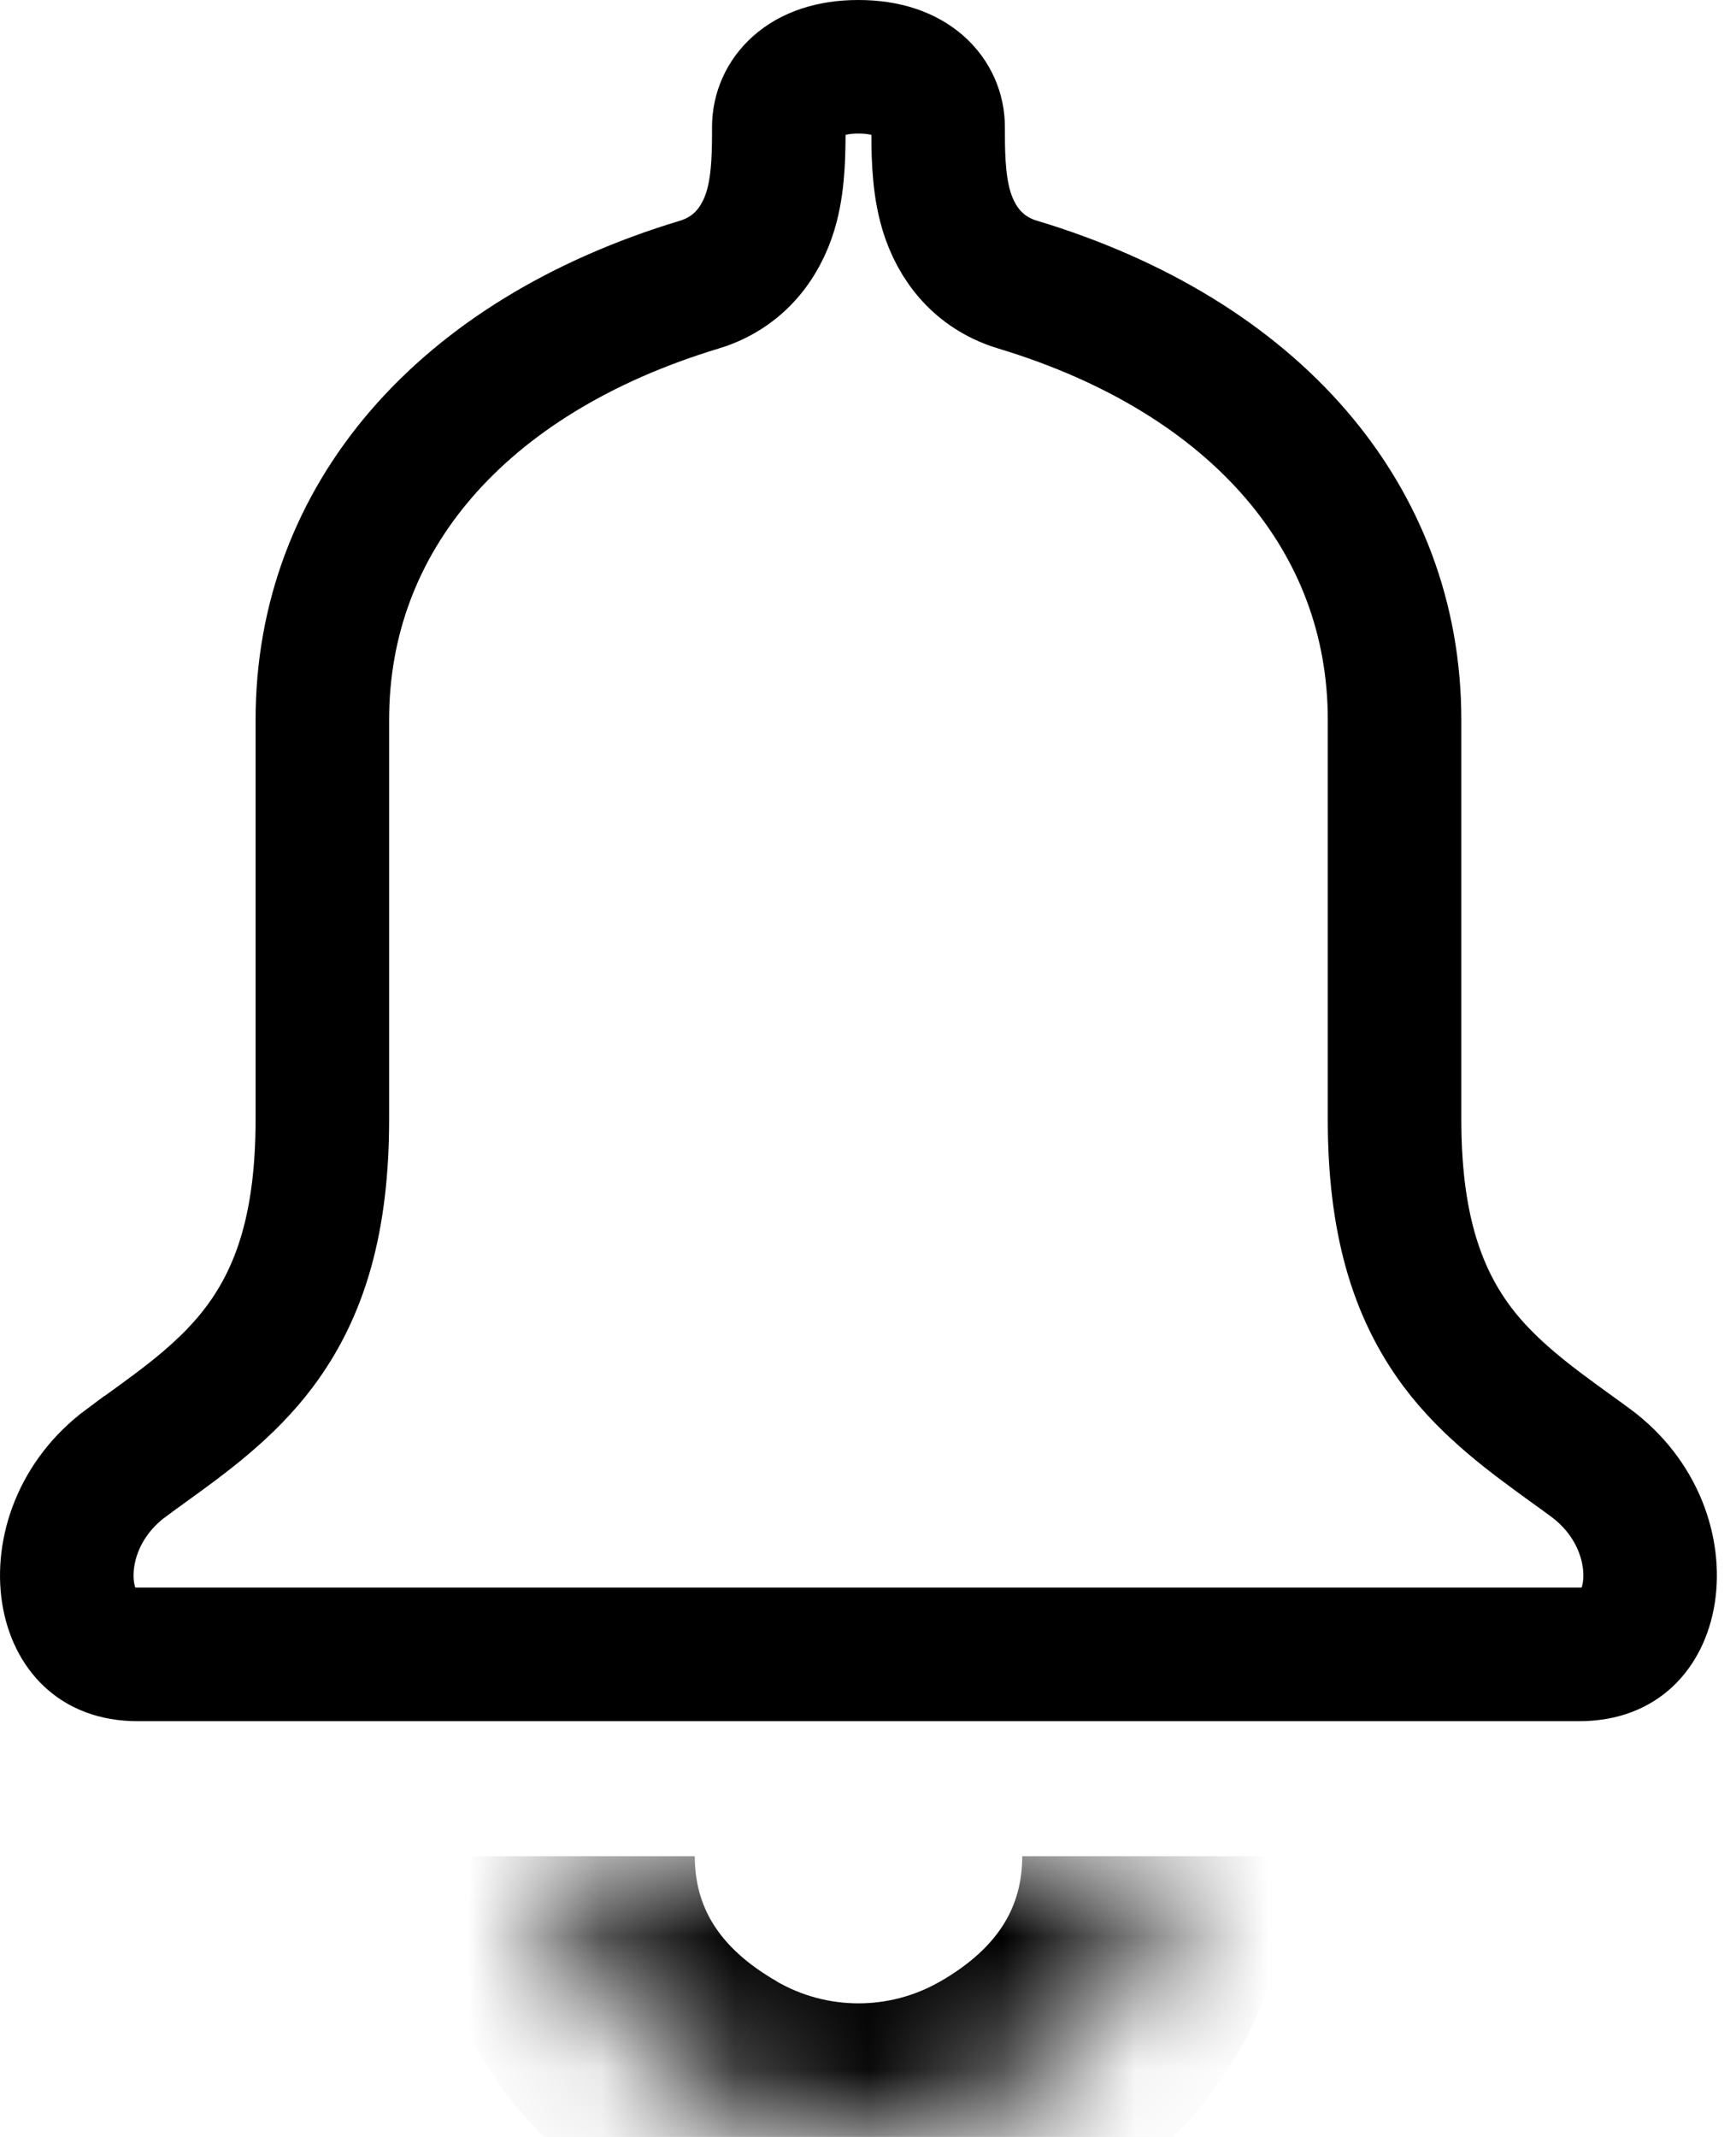 <svg width="13" height="16" viewBox="0 0 13 16" fill="none" xmlns="http://www.w3.org/2000/svg">
<mask id="path-1-inside-1_322_181" fill="white">
<path d="M8.655 13.898C8.655 14.694 8.231 15.303 7.542 15.701C6.853 16.099 6.004 16.099 5.316 15.701C4.627 15.303 4.203 14.694 4.203 13.898"/>
</mask>
<path d="M7.542 15.701L8.042 16.567L8.042 16.567L7.542 15.701ZM5.316 15.701L5.817 14.836L5.817 14.835L5.316 15.701ZM7.655 13.898C7.655 14.271 7.482 14.581 7.041 14.836L8.042 16.567C8.98 16.025 9.655 15.116 9.655 13.898H7.655ZM7.042 14.835C6.662 15.055 6.195 15.054 5.817 14.836L4.815 16.567C5.813 17.144 7.044 17.144 8.042 16.567L7.042 14.835ZM5.817 14.835C5.376 14.581 5.203 14.272 5.203 13.898H3.203C3.203 15.116 3.878 16.025 4.816 16.567L5.817 14.835Z" fill="black" mask="url(#path-1-inside-1_322_181)"/>
<path d="M7.62 2.131L7.621 2.131C9.408 2.671 10.443 3.887 10.443 5.388V8.379C10.443 9.137 10.6 9.665 10.911 10.082C11.15 10.402 11.475 10.636 11.755 10.839C11.809 10.878 11.862 10.916 11.912 10.953L11.912 10.953C12.272 11.22 12.395 11.619 12.347 11.926C12.323 12.078 12.261 12.191 12.183 12.264C12.11 12.332 12 12.387 11.826 12.387H11.826H1.031H1.031C0.857 12.387 0.747 12.332 0.674 12.264C0.596 12.191 0.534 12.078 0.51 11.926C0.462 11.619 0.585 11.22 0.945 10.953L0.946 10.953C0.996 10.916 1.048 10.877 1.103 10.838C1.383 10.636 1.707 10.402 1.945 10.082C2.257 9.665 2.414 9.137 2.414 8.379C2.414 8.379 2.414 8.379 2.414 8.379L2.414 5.388V5.388C2.414 3.887 3.449 2.671 5.237 2.131L5.238 2.131C5.573 2.028 5.723 1.762 5.781 1.537C5.832 1.343 5.832 1.119 5.832 0.951C5.832 0.731 6.01 0.5 6.428 0.5C6.847 0.5 7.025 0.731 7.025 0.95C7.025 1.118 7.025 1.342 7.076 1.537C7.134 1.763 7.284 2.029 7.62 2.131Z" stroke="black"/>
</svg>
